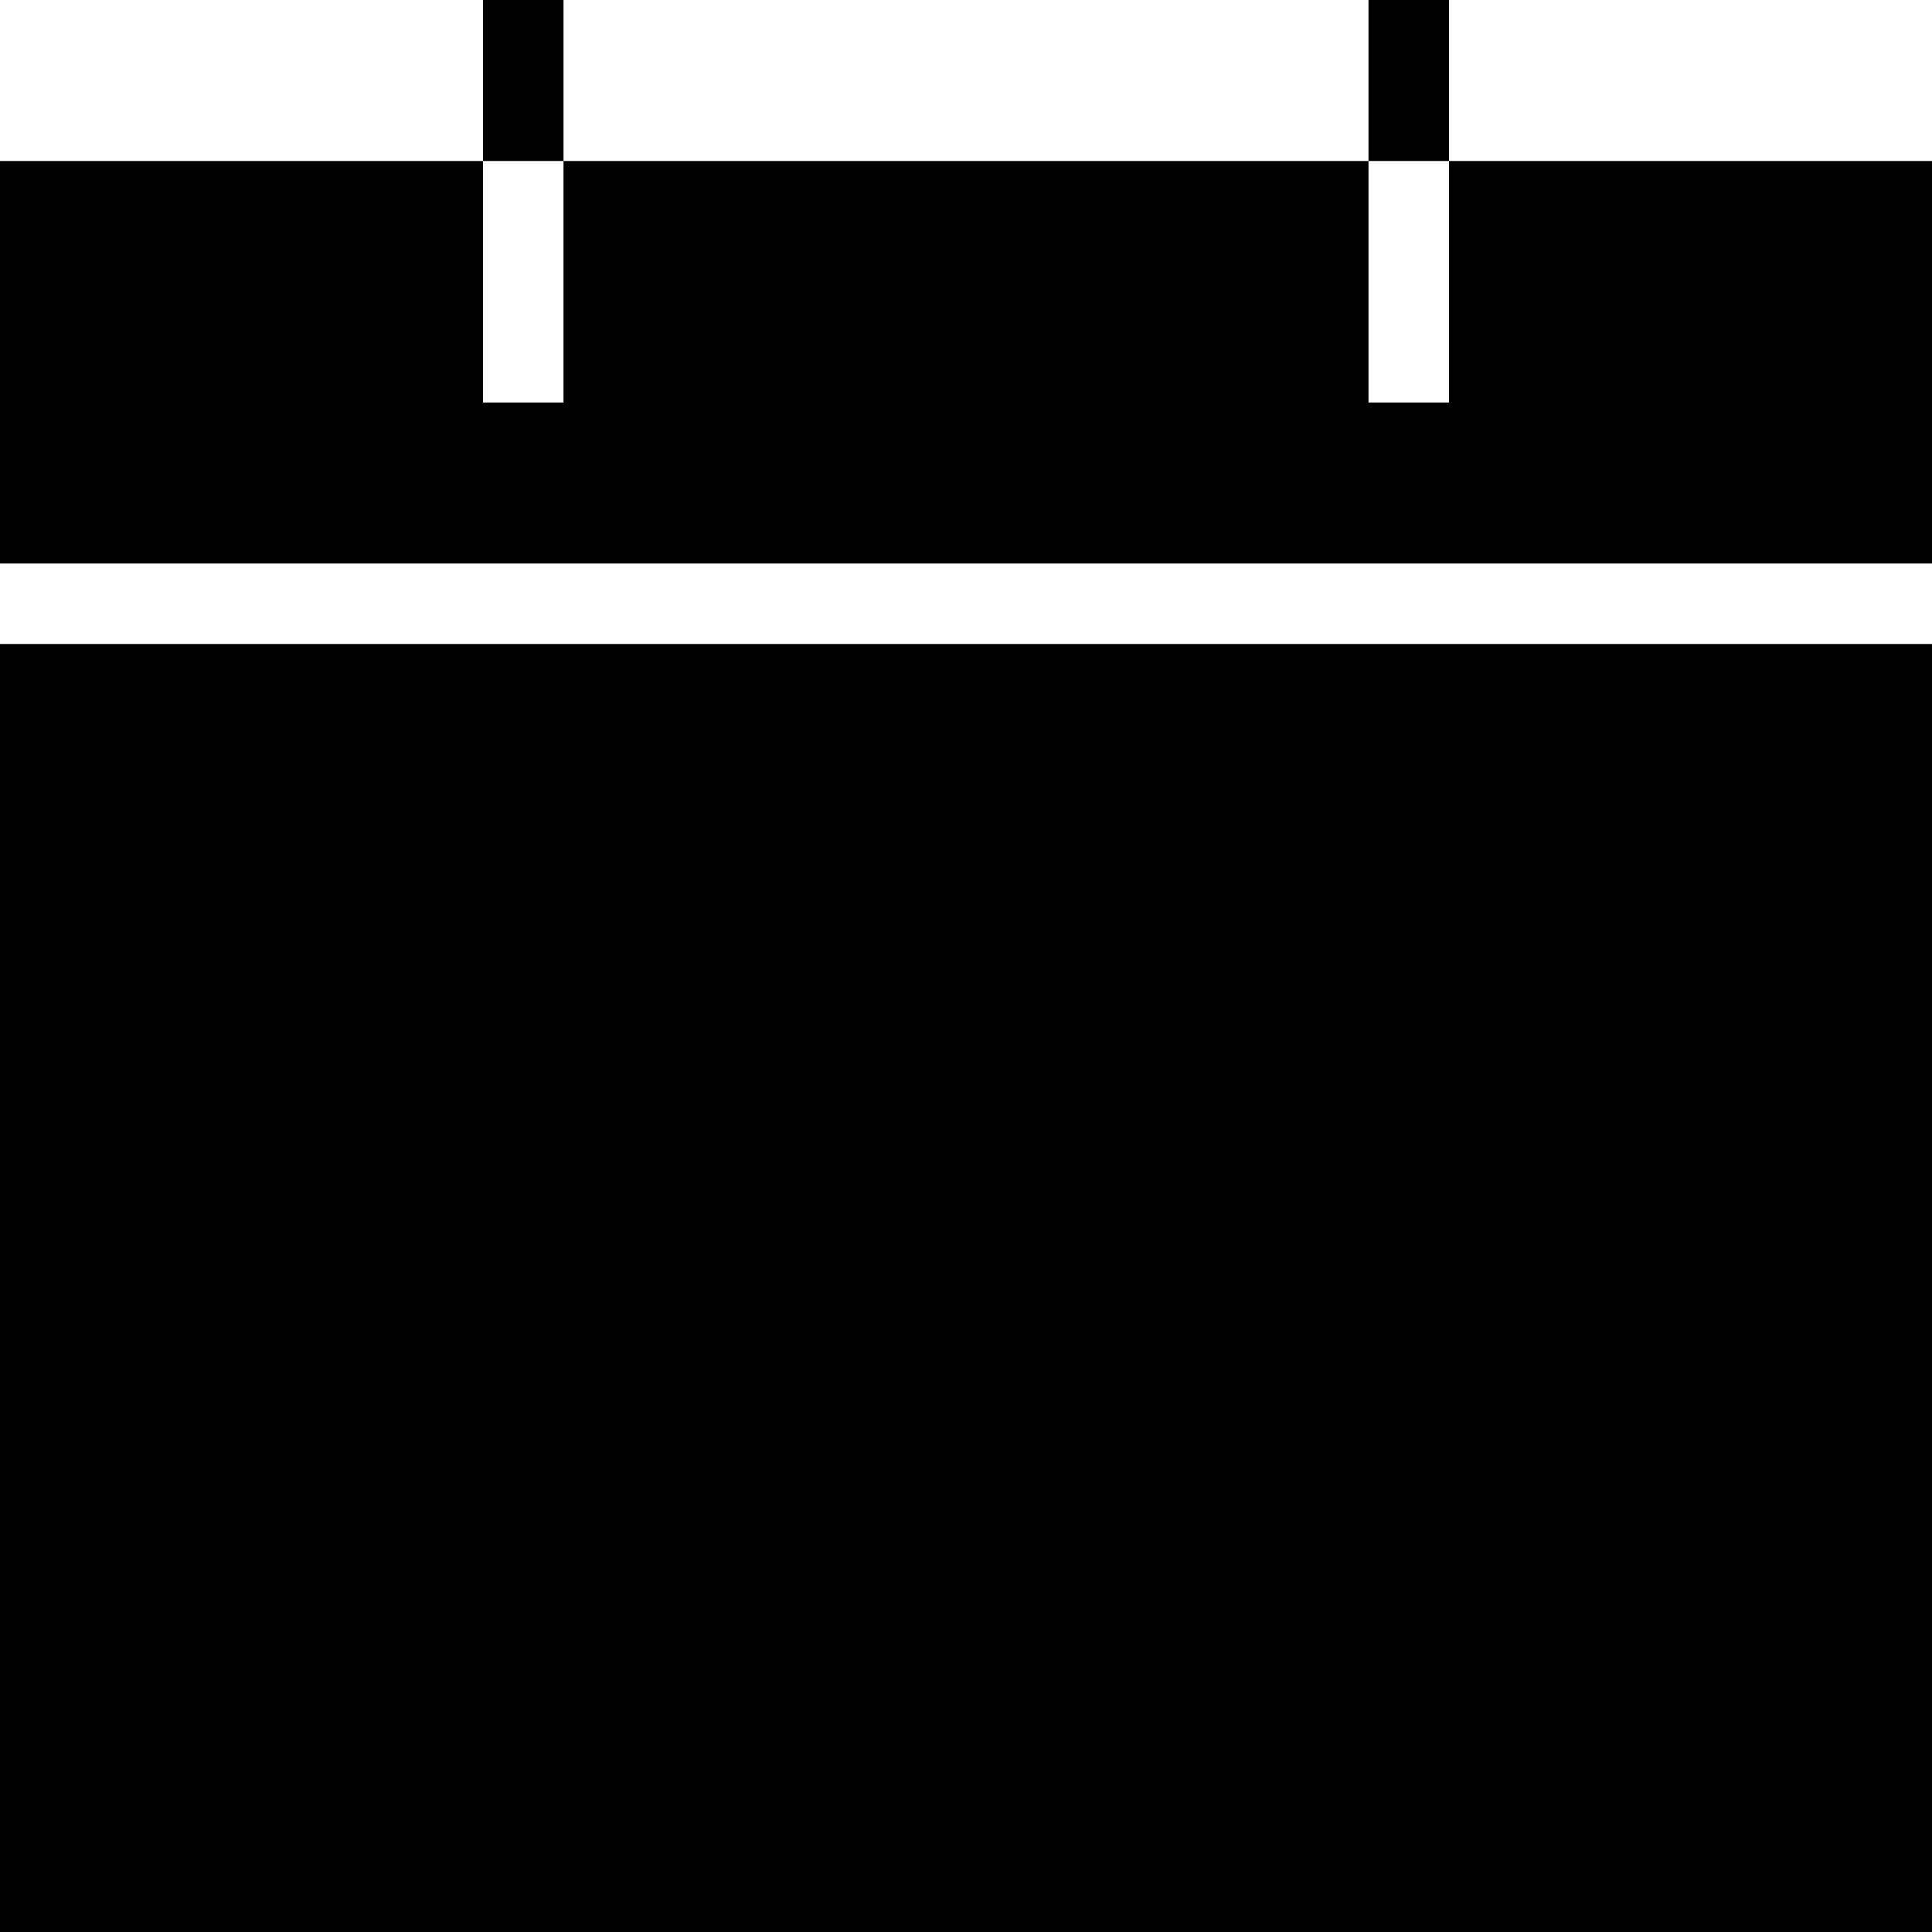 ﻿<?xml version="1.0" standalone="no"?>
<svg width="64" height="64" viewBox="0 0 384 384" version="1.1" xmlns="http://www.w3.org/2000/svg">
  <path d="M0 0v256h384v-256h-384zM384 352v-80h-384v80h96v-48h16v48h160v-48h16v48h96zM96 352v32h16v-32h-16zM272 352v32h16v-32h-16z" transform="matrix(1,0,0,-1,0,384)"/>
</svg>